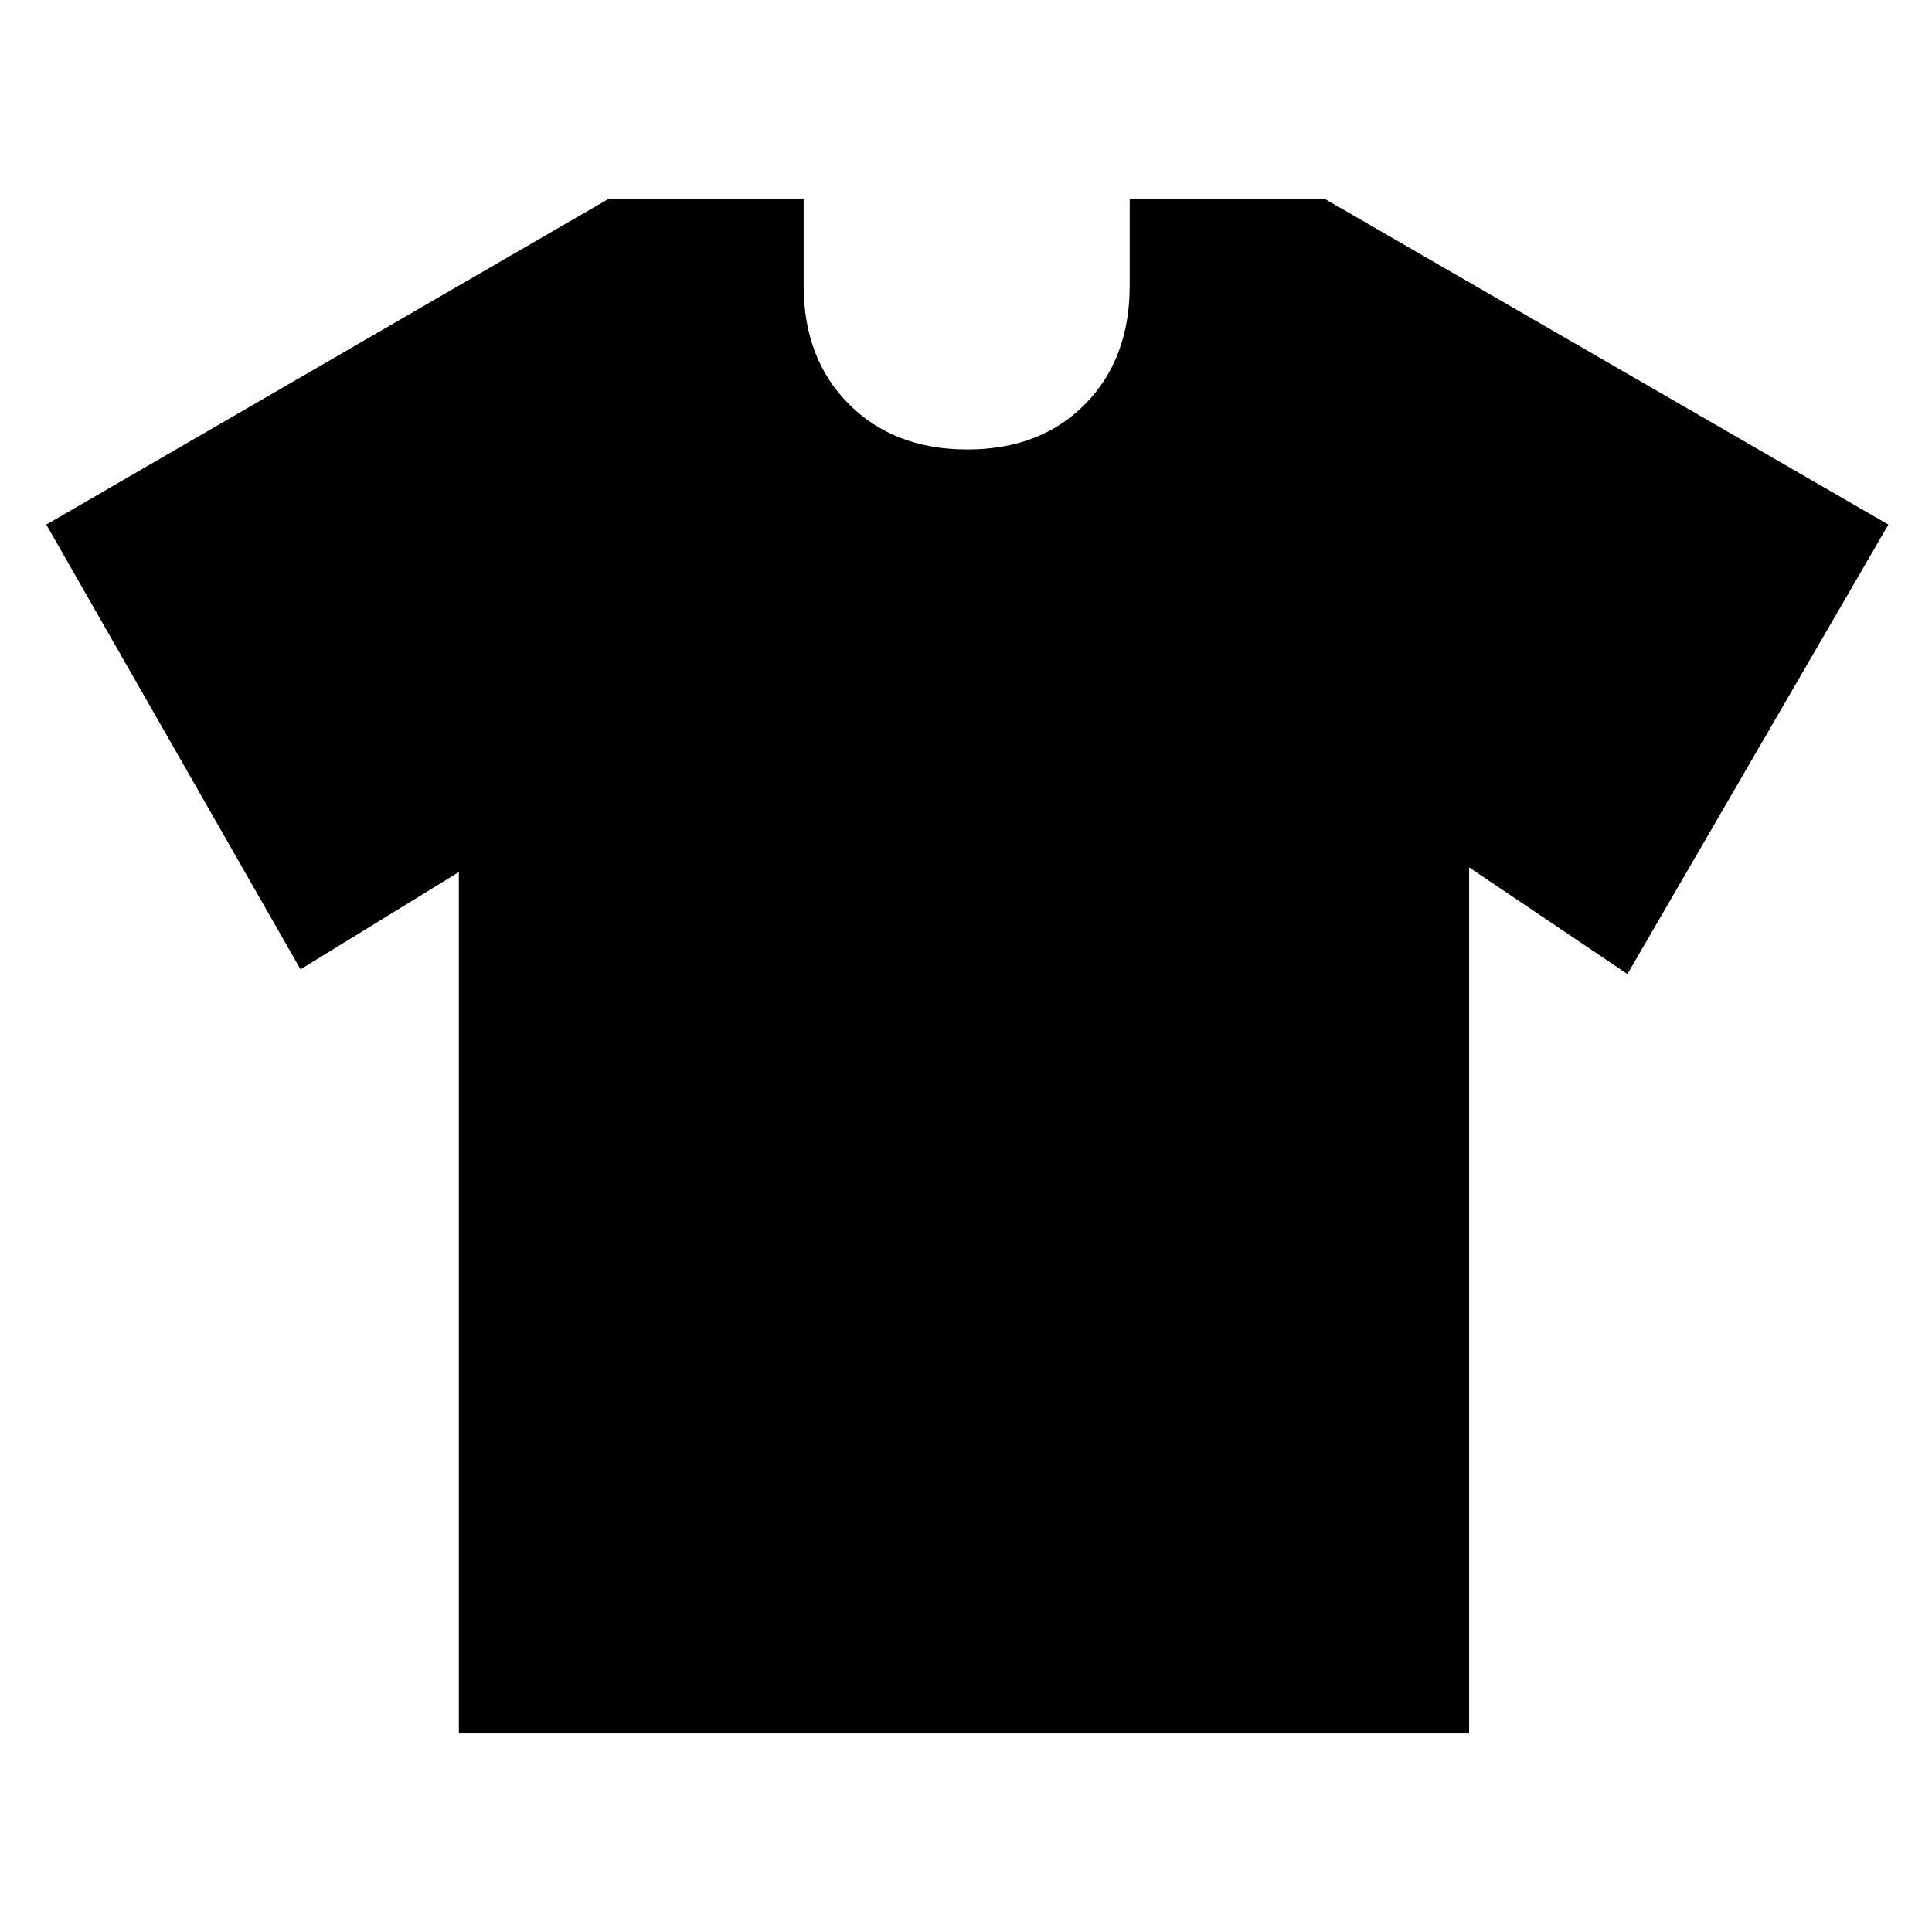 <svg xmlns="http://www.w3.org/2000/svg" height="40" viewBox="0 -960 960 960" width="40"><path d="m228-526.668-78.667 48.334L23.001-699.333l279.666-162h96.666V-818q0 36.334 22.5 58.834t58.834 22.5q36.333 0 58.5-22.5 22.166-22.5 22.166-58.834v-43.333H658l280.333 162-129.666 223.332-78.668-53v430.334H228v-428.001Z"/></svg>